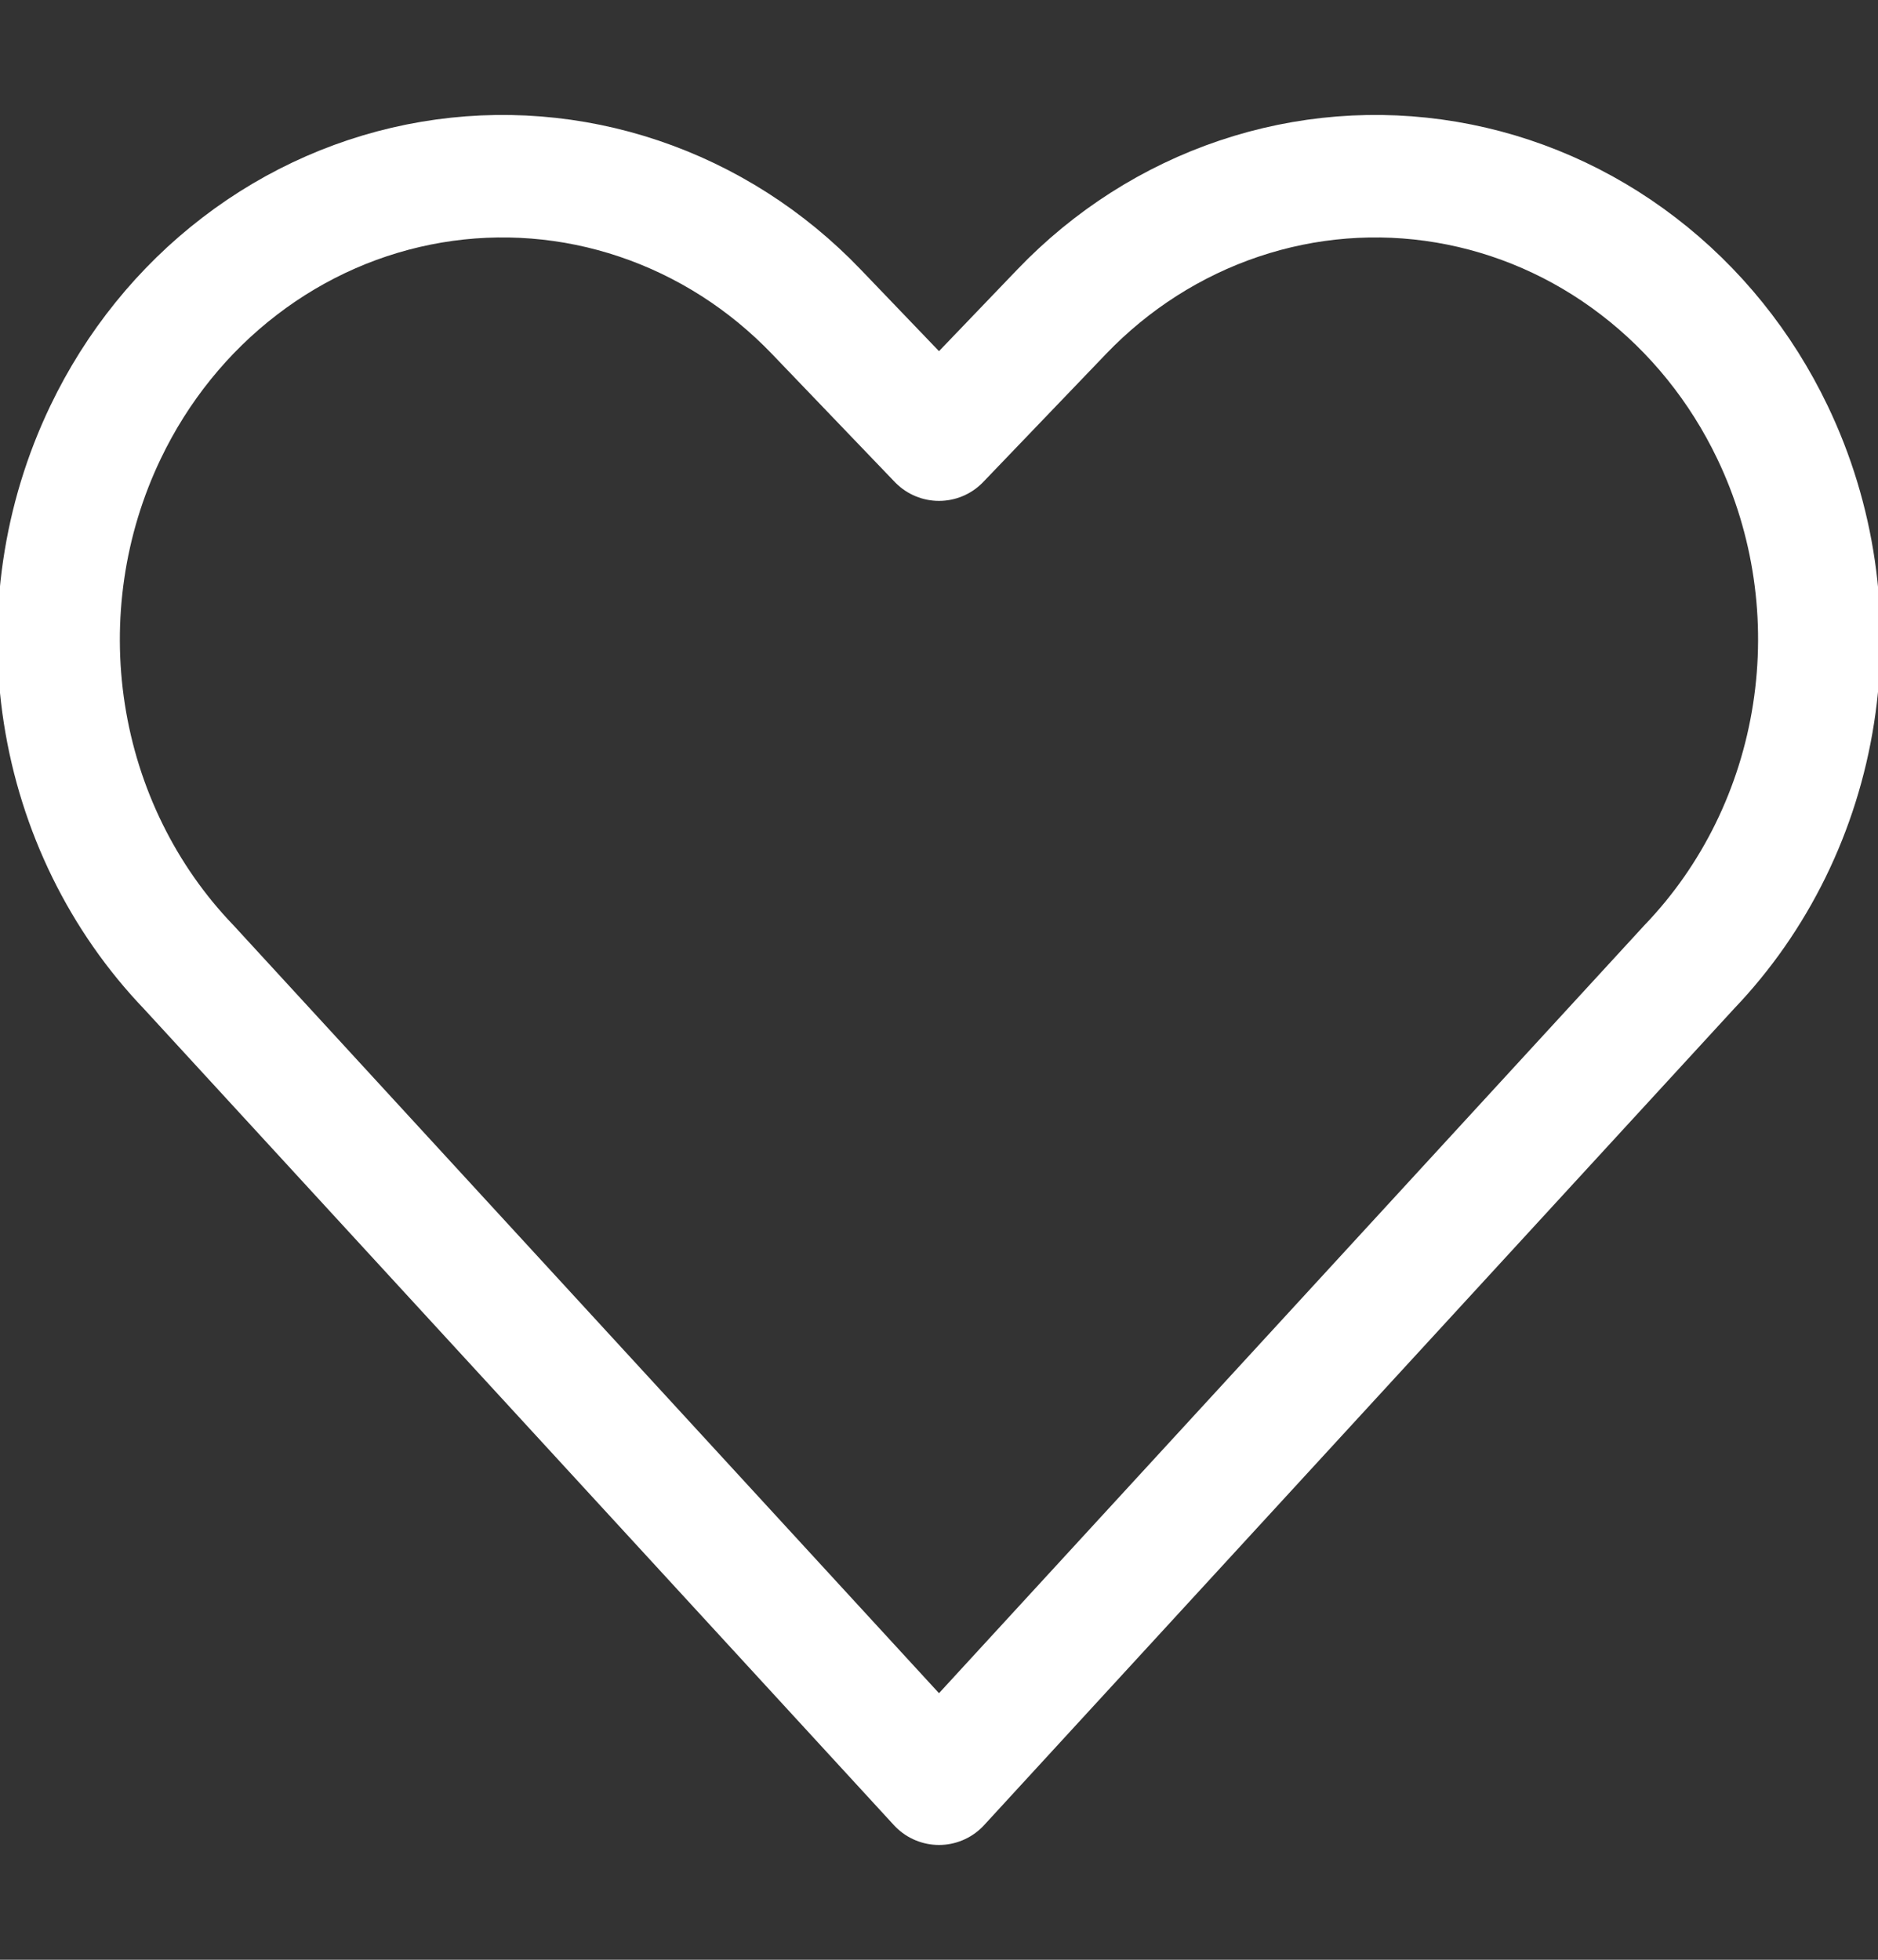 <svg width="23" height="24" viewBox="0 0 23 24" fill="none" xmlns="http://www.w3.org/2000/svg">
<rect x="0" y="0" width="23" height="24" fill="#333333" stroke="none"/>
<g clip-path="url(#clip0_121_231)">
<path d="M11.5 21.844L2.312 11.844C1.504 11.002 0.971 9.916 0.788 8.74C0.605 7.564 0.782 6.358 1.293 5.293V5.293C1.678 4.489 2.241 3.792 2.935 3.26C3.629 2.727 4.434 2.375 5.284 2.231C6.135 2.087 7.006 2.156 7.825 2.432C8.645 2.708 9.39 3.183 9.999 3.819L11.5 5.384L13.001 3.819C13.61 3.183 14.355 2.708 15.175 2.432C15.994 2.156 16.865 2.087 17.715 2.231C18.566 2.375 19.371 2.727 20.065 3.26C20.759 3.792 21.322 4.489 21.707 5.293C22.218 6.358 22.394 7.563 22.211 8.738C22.028 9.914 21.496 10.999 20.689 11.841L11.5 21.844Z" stroke="white" stroke-width="1.5" stroke-linecap="round" stroke-linejoin="round"/>
</g>
<defs>
<clipPath id="clip0_121_231">
<rect width="23" height="24" fill="white"/>
</clipPath>
</defs>
</svg>
